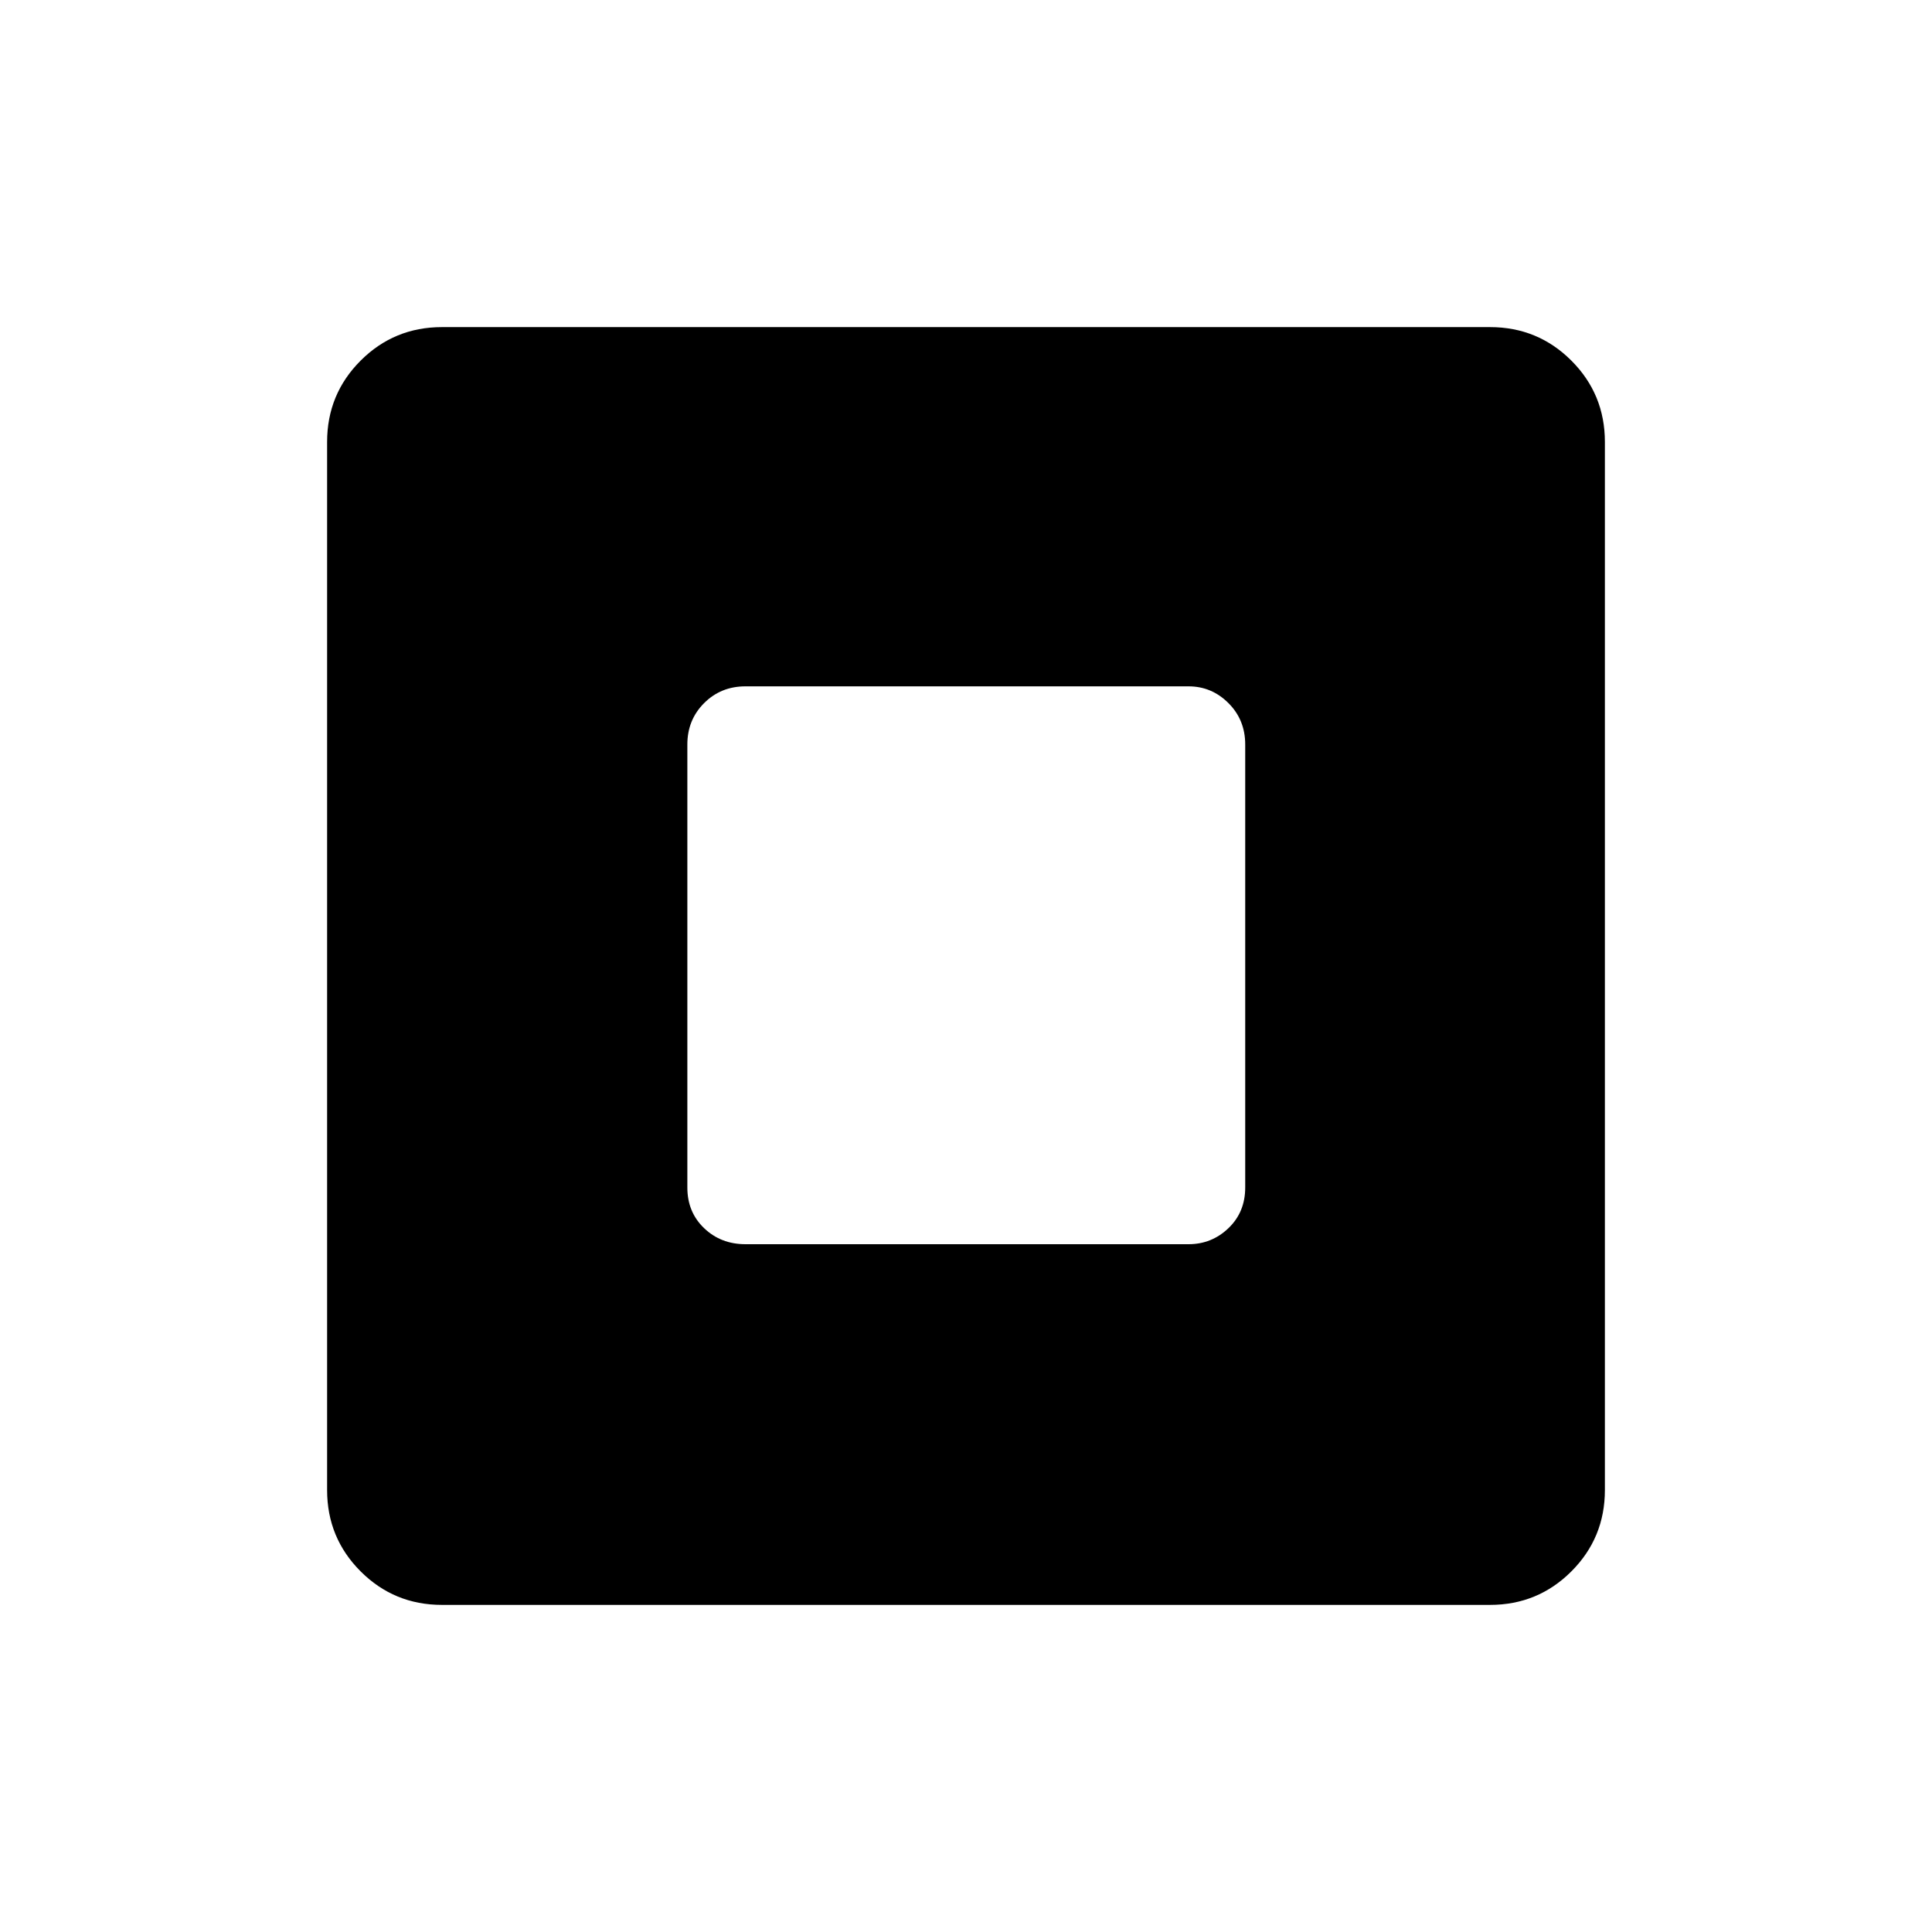<svg xmlns="http://www.w3.org/2000/svg" height="40" viewBox="0 -960 960 960" width="40"><path d="M370.42-341.76h220.16q11.5 0 19.83-7.97 8.33-7.97 8.33-20.19v-220.16q0-12.22-8.33-20.55t-19.83-8.33H370.42q-12.22 0-20.55 8.33t-8.33 20.55v220.16q0 12.22 8.33 20.19 8.33 7.97 20.55 7.97ZM219.59-162.54q-23.74 0-40.4-16.65-16.65-16.66-16.65-40.4v-520.82q0-23.74 16.65-40.4 16.66-16.65 40.4-16.65h520.82q23.74 0 40.4 16.65 16.65 16.66 16.65 40.4v520.82q0 23.74-16.65 40.4-16.66 16.65-40.4 16.65H219.59Z"/></svg>